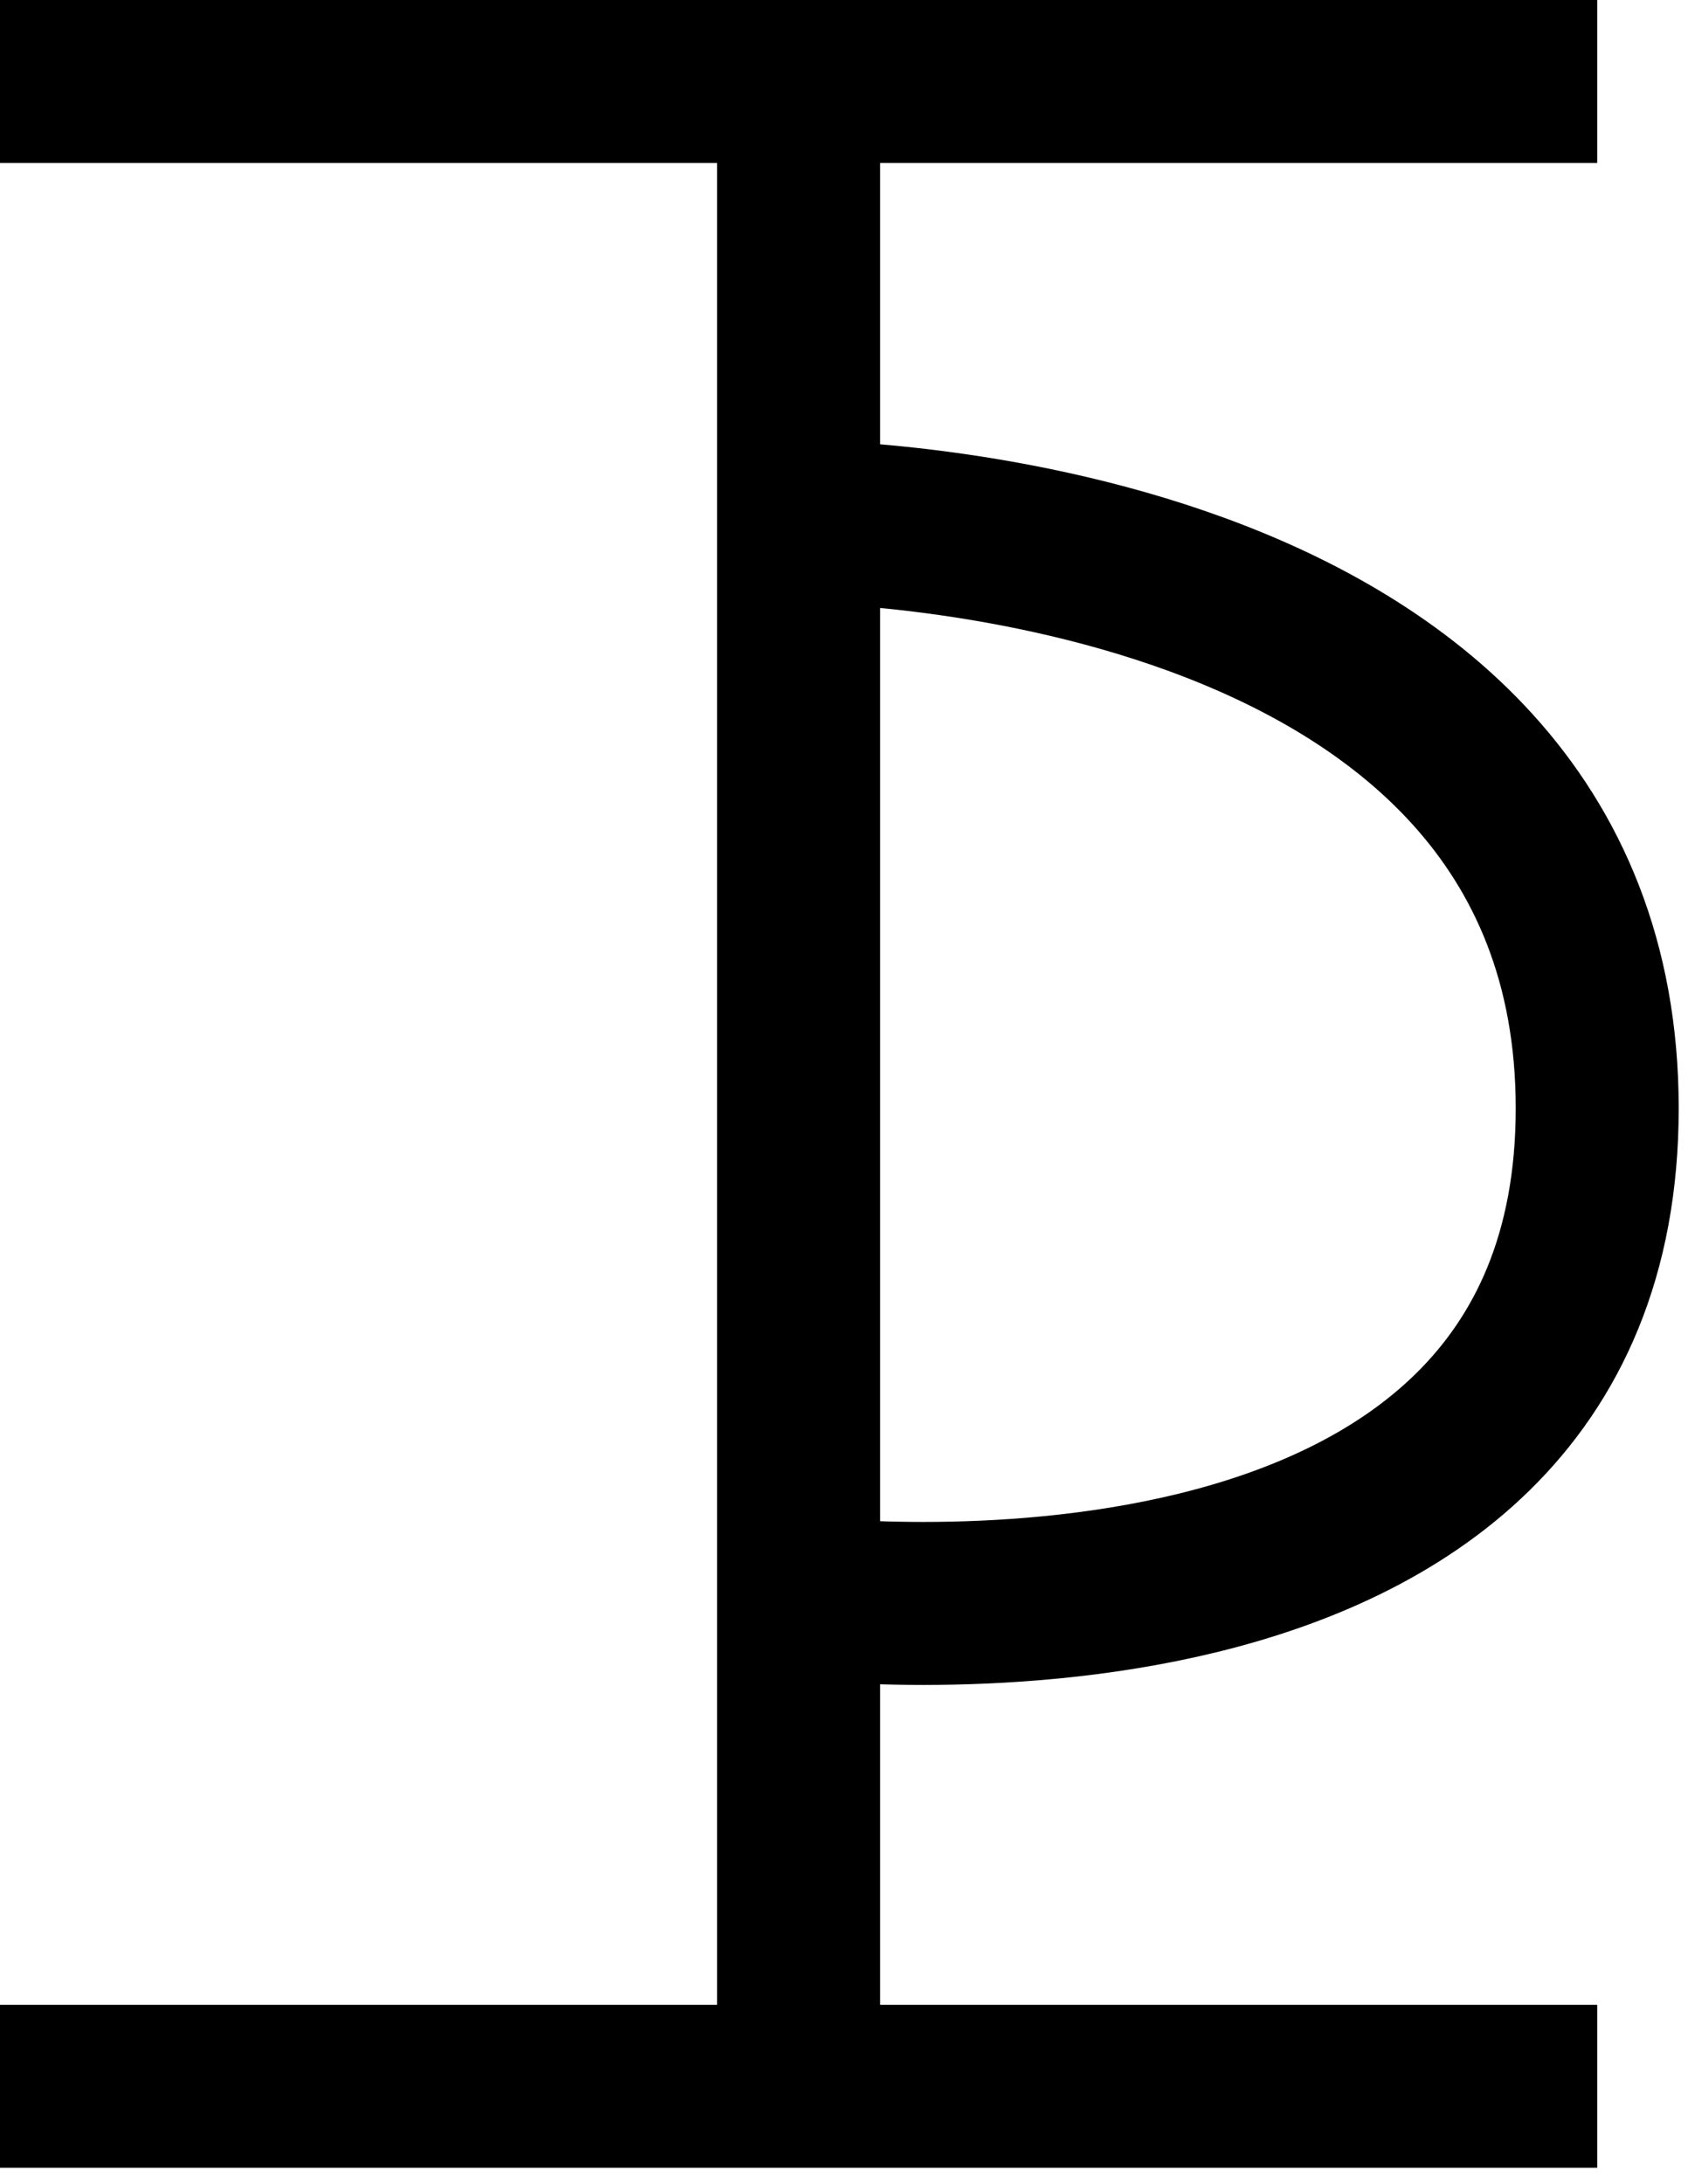 <svg width="52" height="67" viewBox="0 0 52 67" fill="none" xmlns="http://www.w3.org/2000/svg">
<path d="M0 2.5H24.5M49 2.5H24.5M24.5 2.5V16M24.5 64H49M24.5 64V49M24.5 64H0M24.5 49V16M24.5 49C24.5 49 49 52 49 34C49 16 24.5 16 24.5 16" stroke="black" stroke-width="5"/>
</svg>
